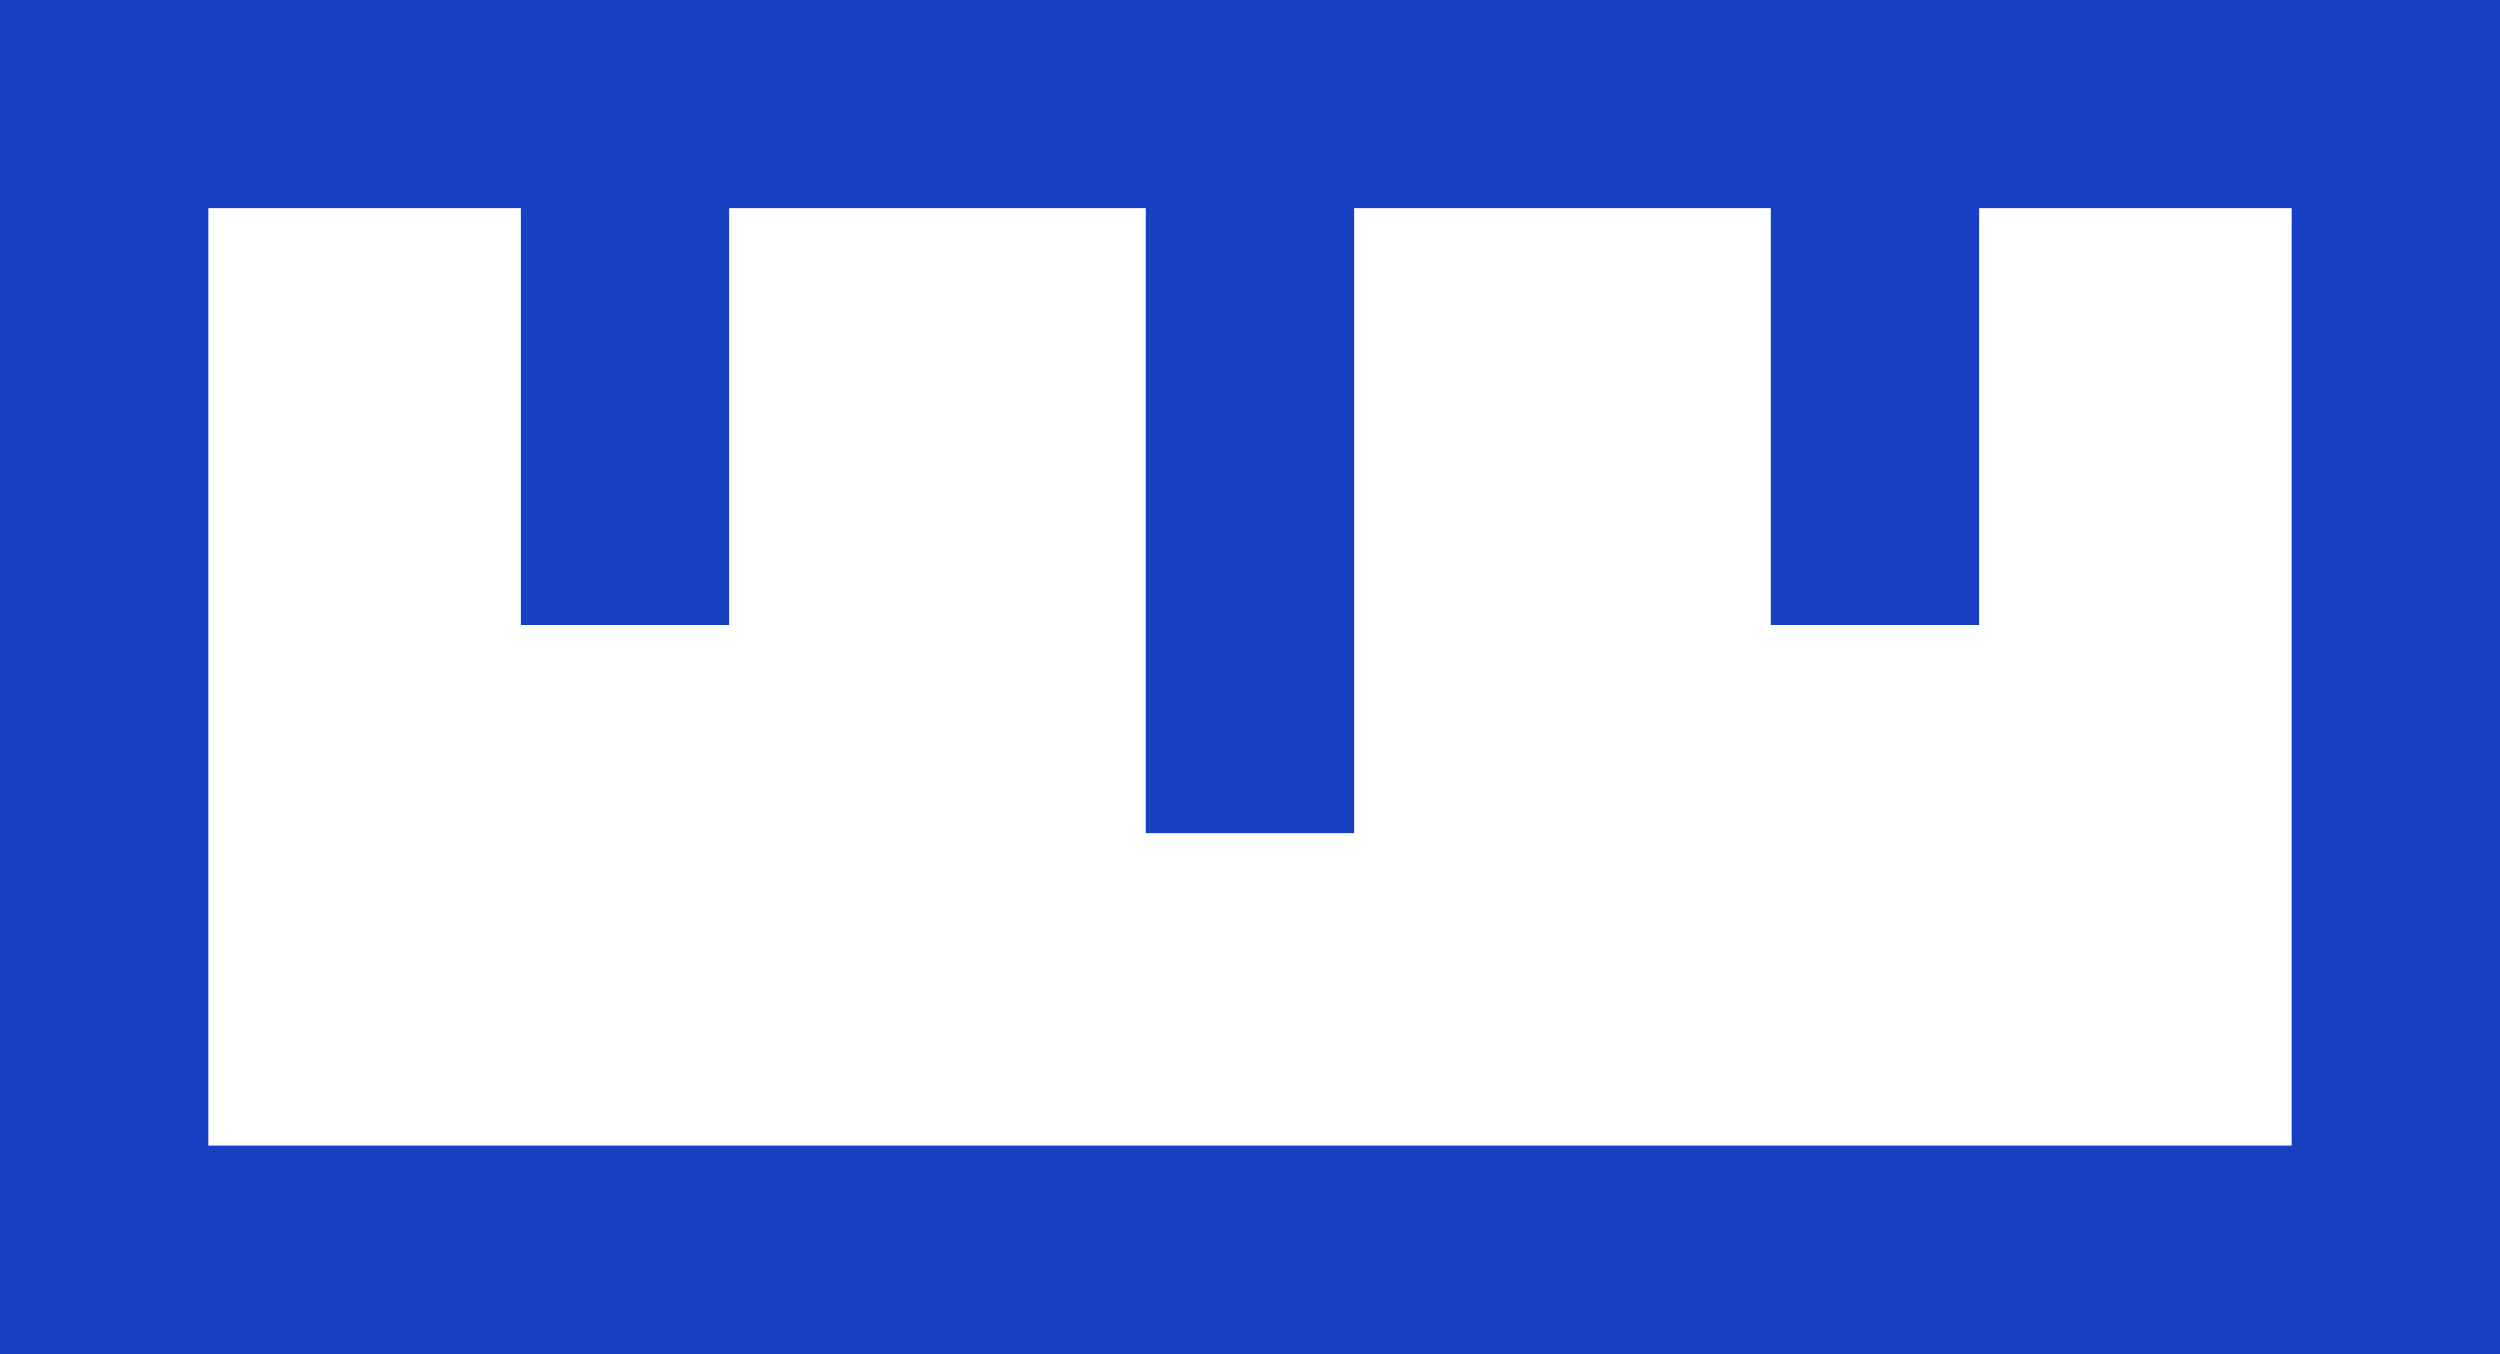 <svg xmlns="http://www.w3.org/2000/svg" width="32" height="17.331" viewBox="0 0 32 17.331">
  <path id="패스_677" data-name="패스 677" d="M25.333,8V2.664h4v12H2.667v-12h4V8H9.333V2.664h5.333v8h2.667v-8h5.333V8ZM0,17.331H32V0H0Z" fill="#1740c2"/>
</svg>
